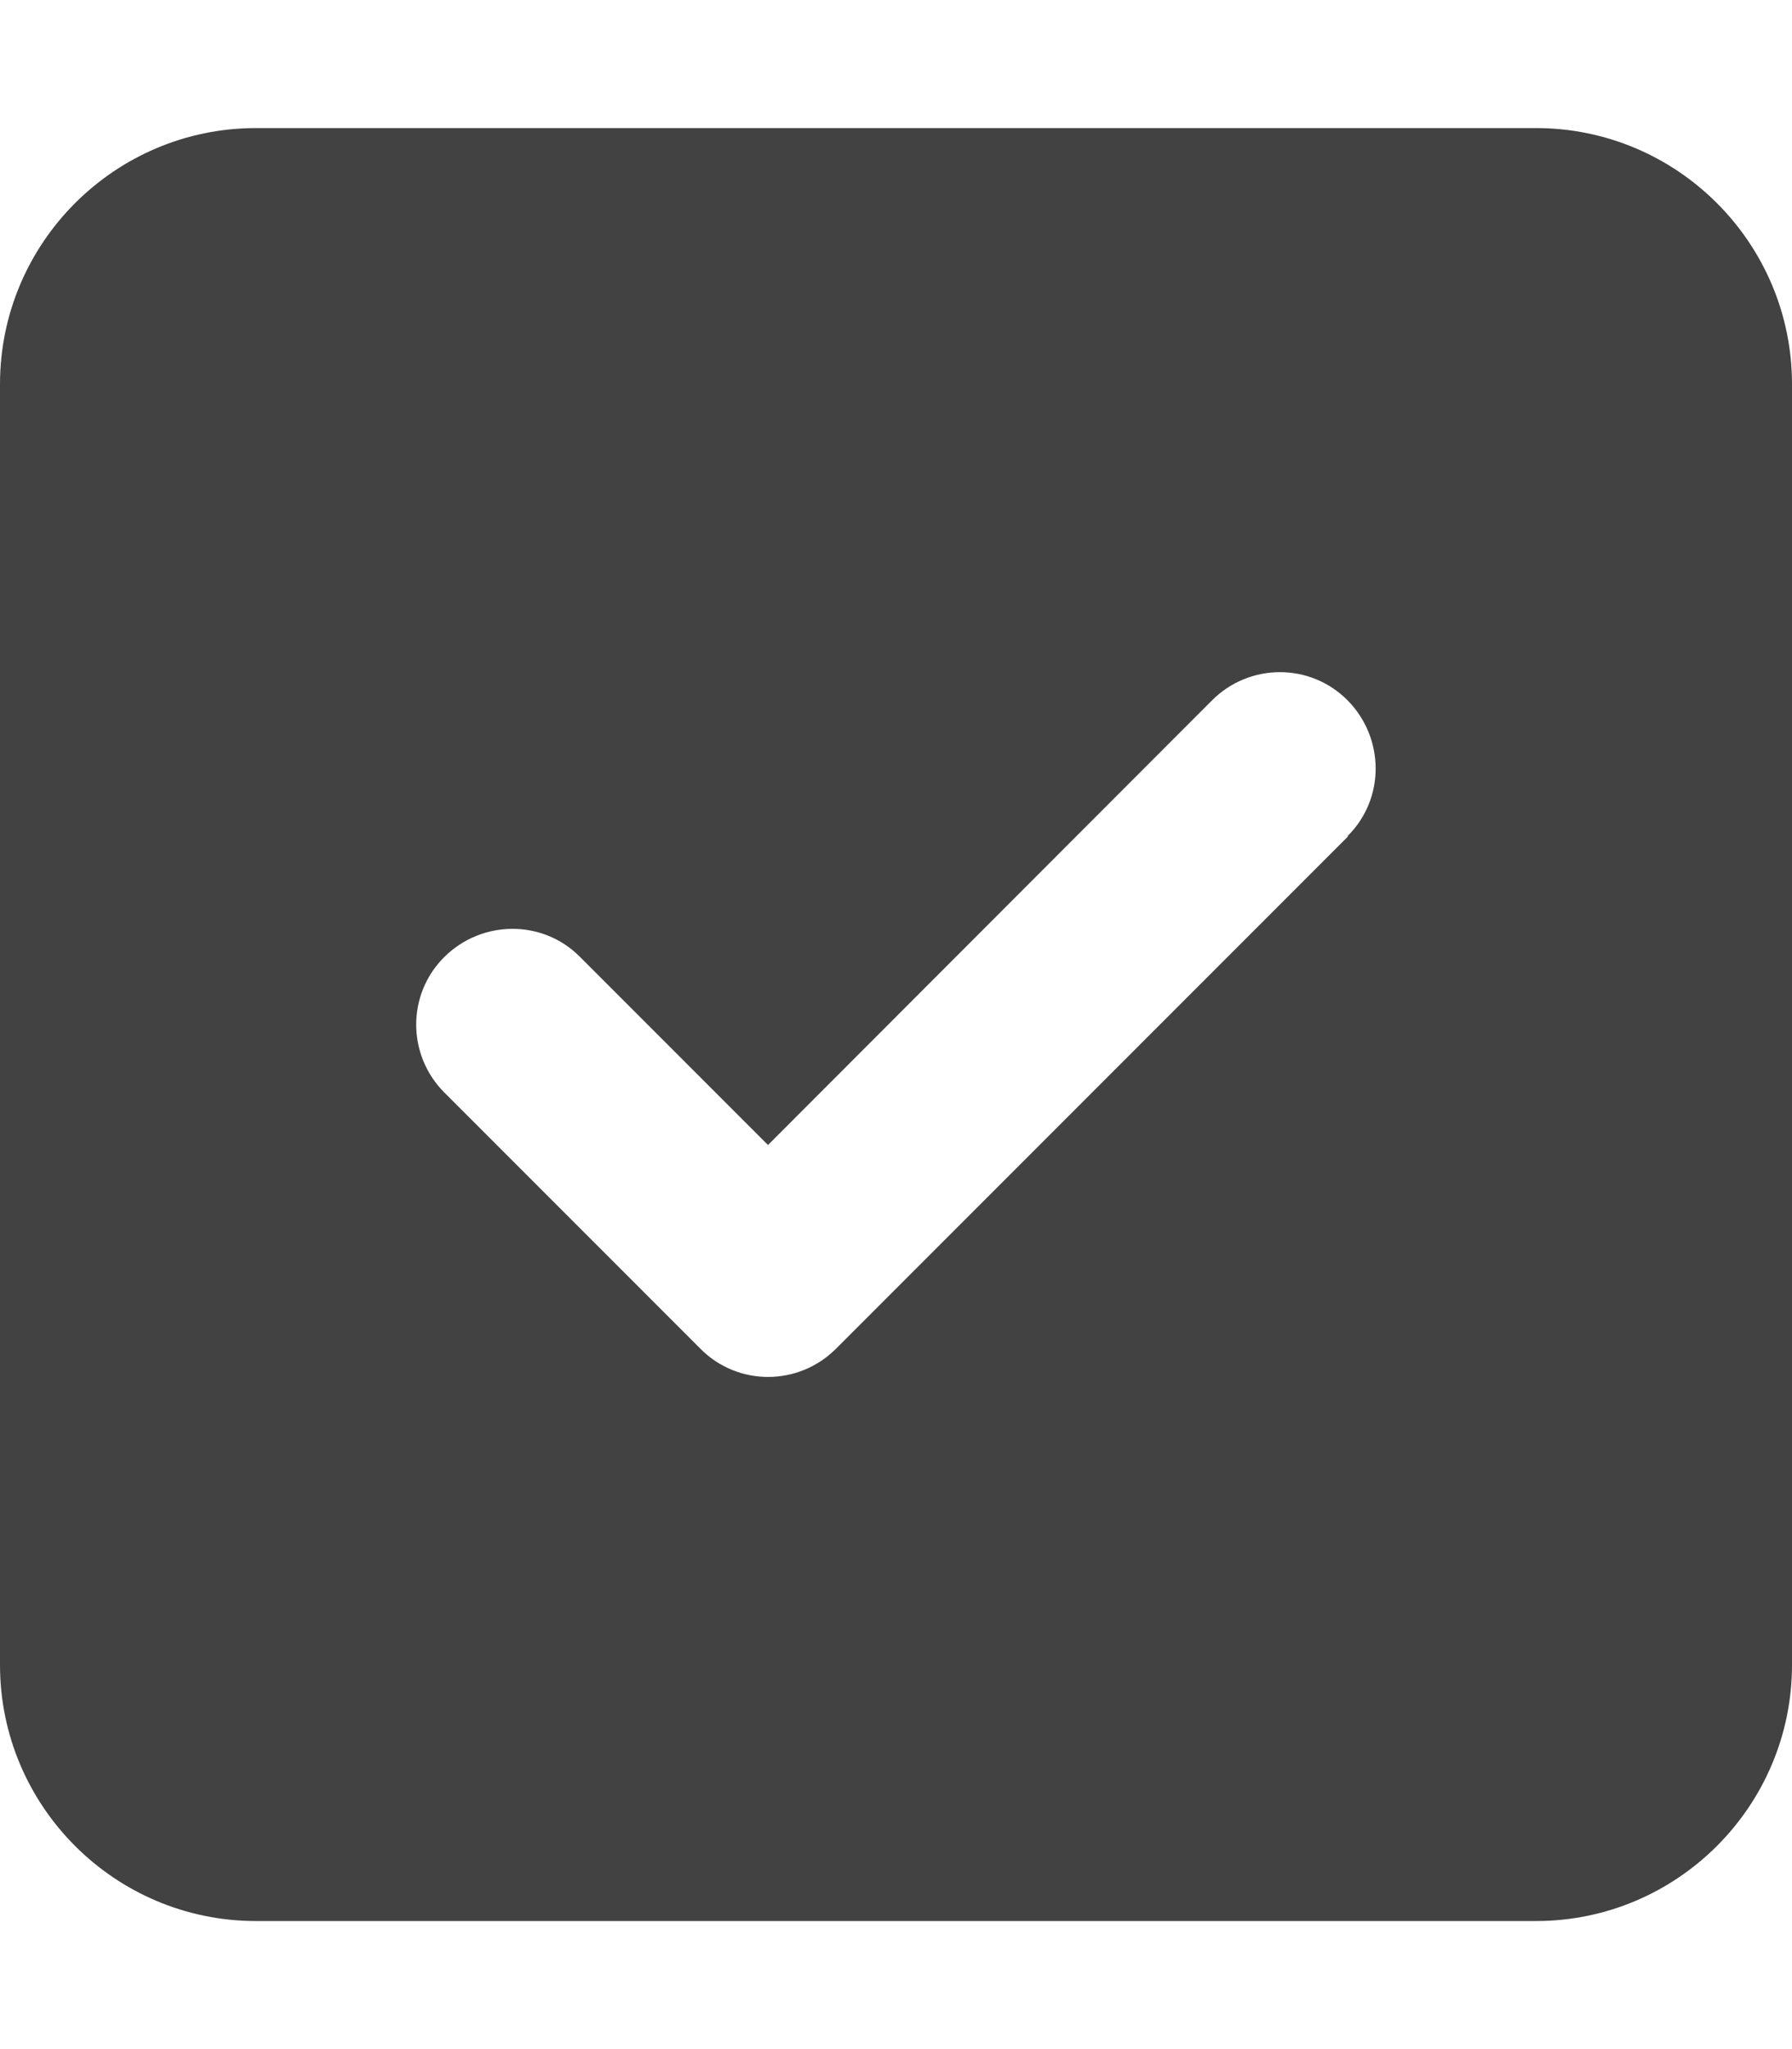 <svg xmlns="http://www.w3.org/2000/svg" viewBox="0 0 448 512">
  <path fill="#424242" d="m64,32c-35.3,0 -64,28.7 -64,64l0,320c0,35.3 28.7,64 64,64l320,0c35.3,0 64,-28.7 64,-64l0,-320c0,-35.3 -28.7,-64 -64,-64l-320,0zm273,177l-128,128c-9.4,9.4 -24.6,9.4 -33.9,0l-64,-64c-9.4,-9.4 -9.4,-24.6 0,-33.9s24.6,-9.4 33.9,0l47,47l111,-111.1c9.4,-9.4 24.6,-9.4 33.9,0s9.4,24.6 0,33.9l0.1,0.1z"/>
</svg>